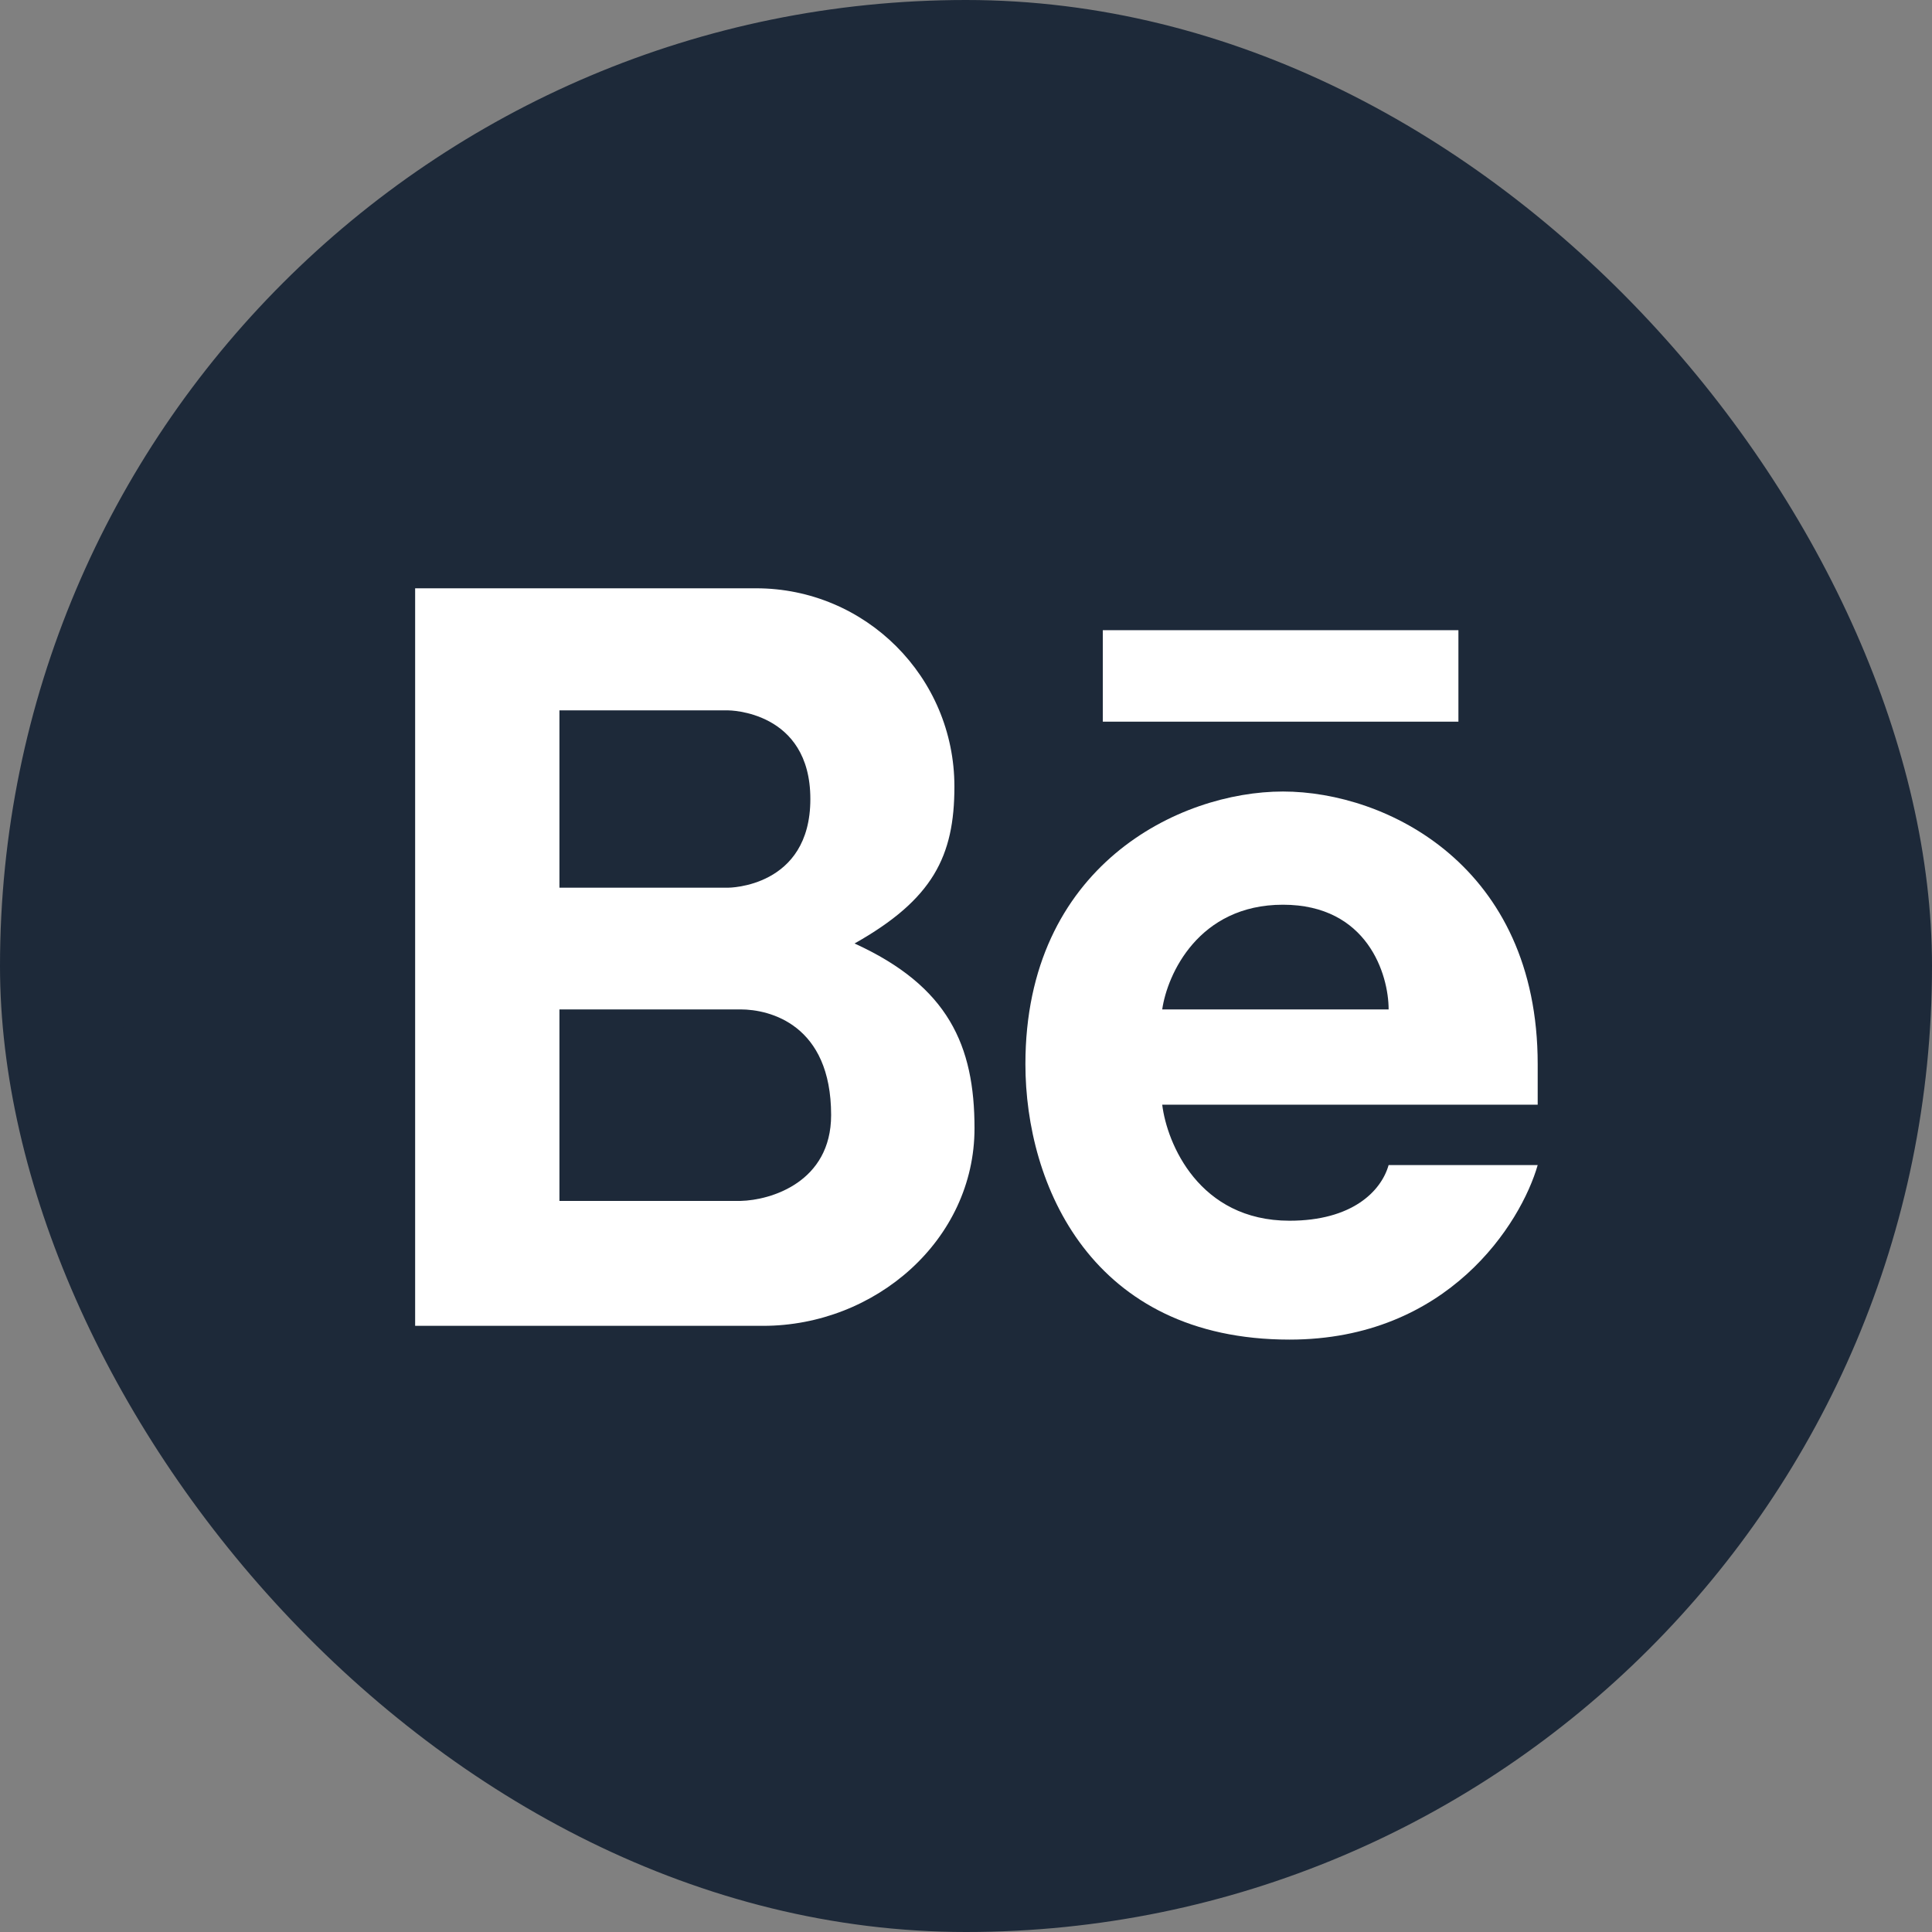 <svg width="32" height="32" viewBox="0 0 32 32" fill="none" xmlns="http://www.w3.org/2000/svg">
<rect x="0" y="0" width="32" height="32" fill="#808080" stroke="none"/>
<rect width="32" height="32" rx="16" fill="#1D2939"/>
<path d="M16 30C23.732 30 30 23.732 30 16C30 8.268 23.732 2 16 2C8.268 2 2 8.268 2 16C2 23.732 8.268 30 16 30Z" fill="#1D2939"/>
<path fill-rule="evenodd" clip-rule="evenodd" d="M6.876 21.96V9.744H12.523C14.337 9.744 15.808 11.214 15.808 13.028C15.808 14.181 15.453 14.895 14.154 15.627C15.709 16.336 16.141 17.318 16.141 18.688C16.141 20.541 14.494 21.96 12.641 21.96H6.876ZM9.266 11.766V14.703H12.062C12.062 14.703 13.422 14.703 13.422 13.235C13.422 11.766 12.062 11.766 12.062 11.766H9.266ZM9.266 19.891V16.719H12.266C12.75 16.719 13.766 16.969 13.766 18.469C13.766 19.581 12.766 19.88 12.266 19.891H9.266Z" fill="white"/>
<path fill-rule="evenodd" clip-rule="evenodd" d="M21.25 13.11C19.531 13.11 16.984 14.344 16.984 17.625C16.984 19.623 18.078 22.188 21.359 22.188C23.984 22.188 25.193 20.261 25.469 19.297H23C22.875 19.735 22.391 20.219 21.359 20.219C19.859 20.219 19.328 18.938 19.25 18.297H25.469V17.625C25.469 14.344 22.969 13.11 21.25 13.11ZM21.25 14.985C19.85 14.985 19.333 16.141 19.25 16.719H23C23 16.141 22.65 14.985 21.25 14.985Z" fill="white"/>
<path d="M18.266 10.438V11.953H24.156V10.438H18.266Z" fill="white"/>
</svg>
